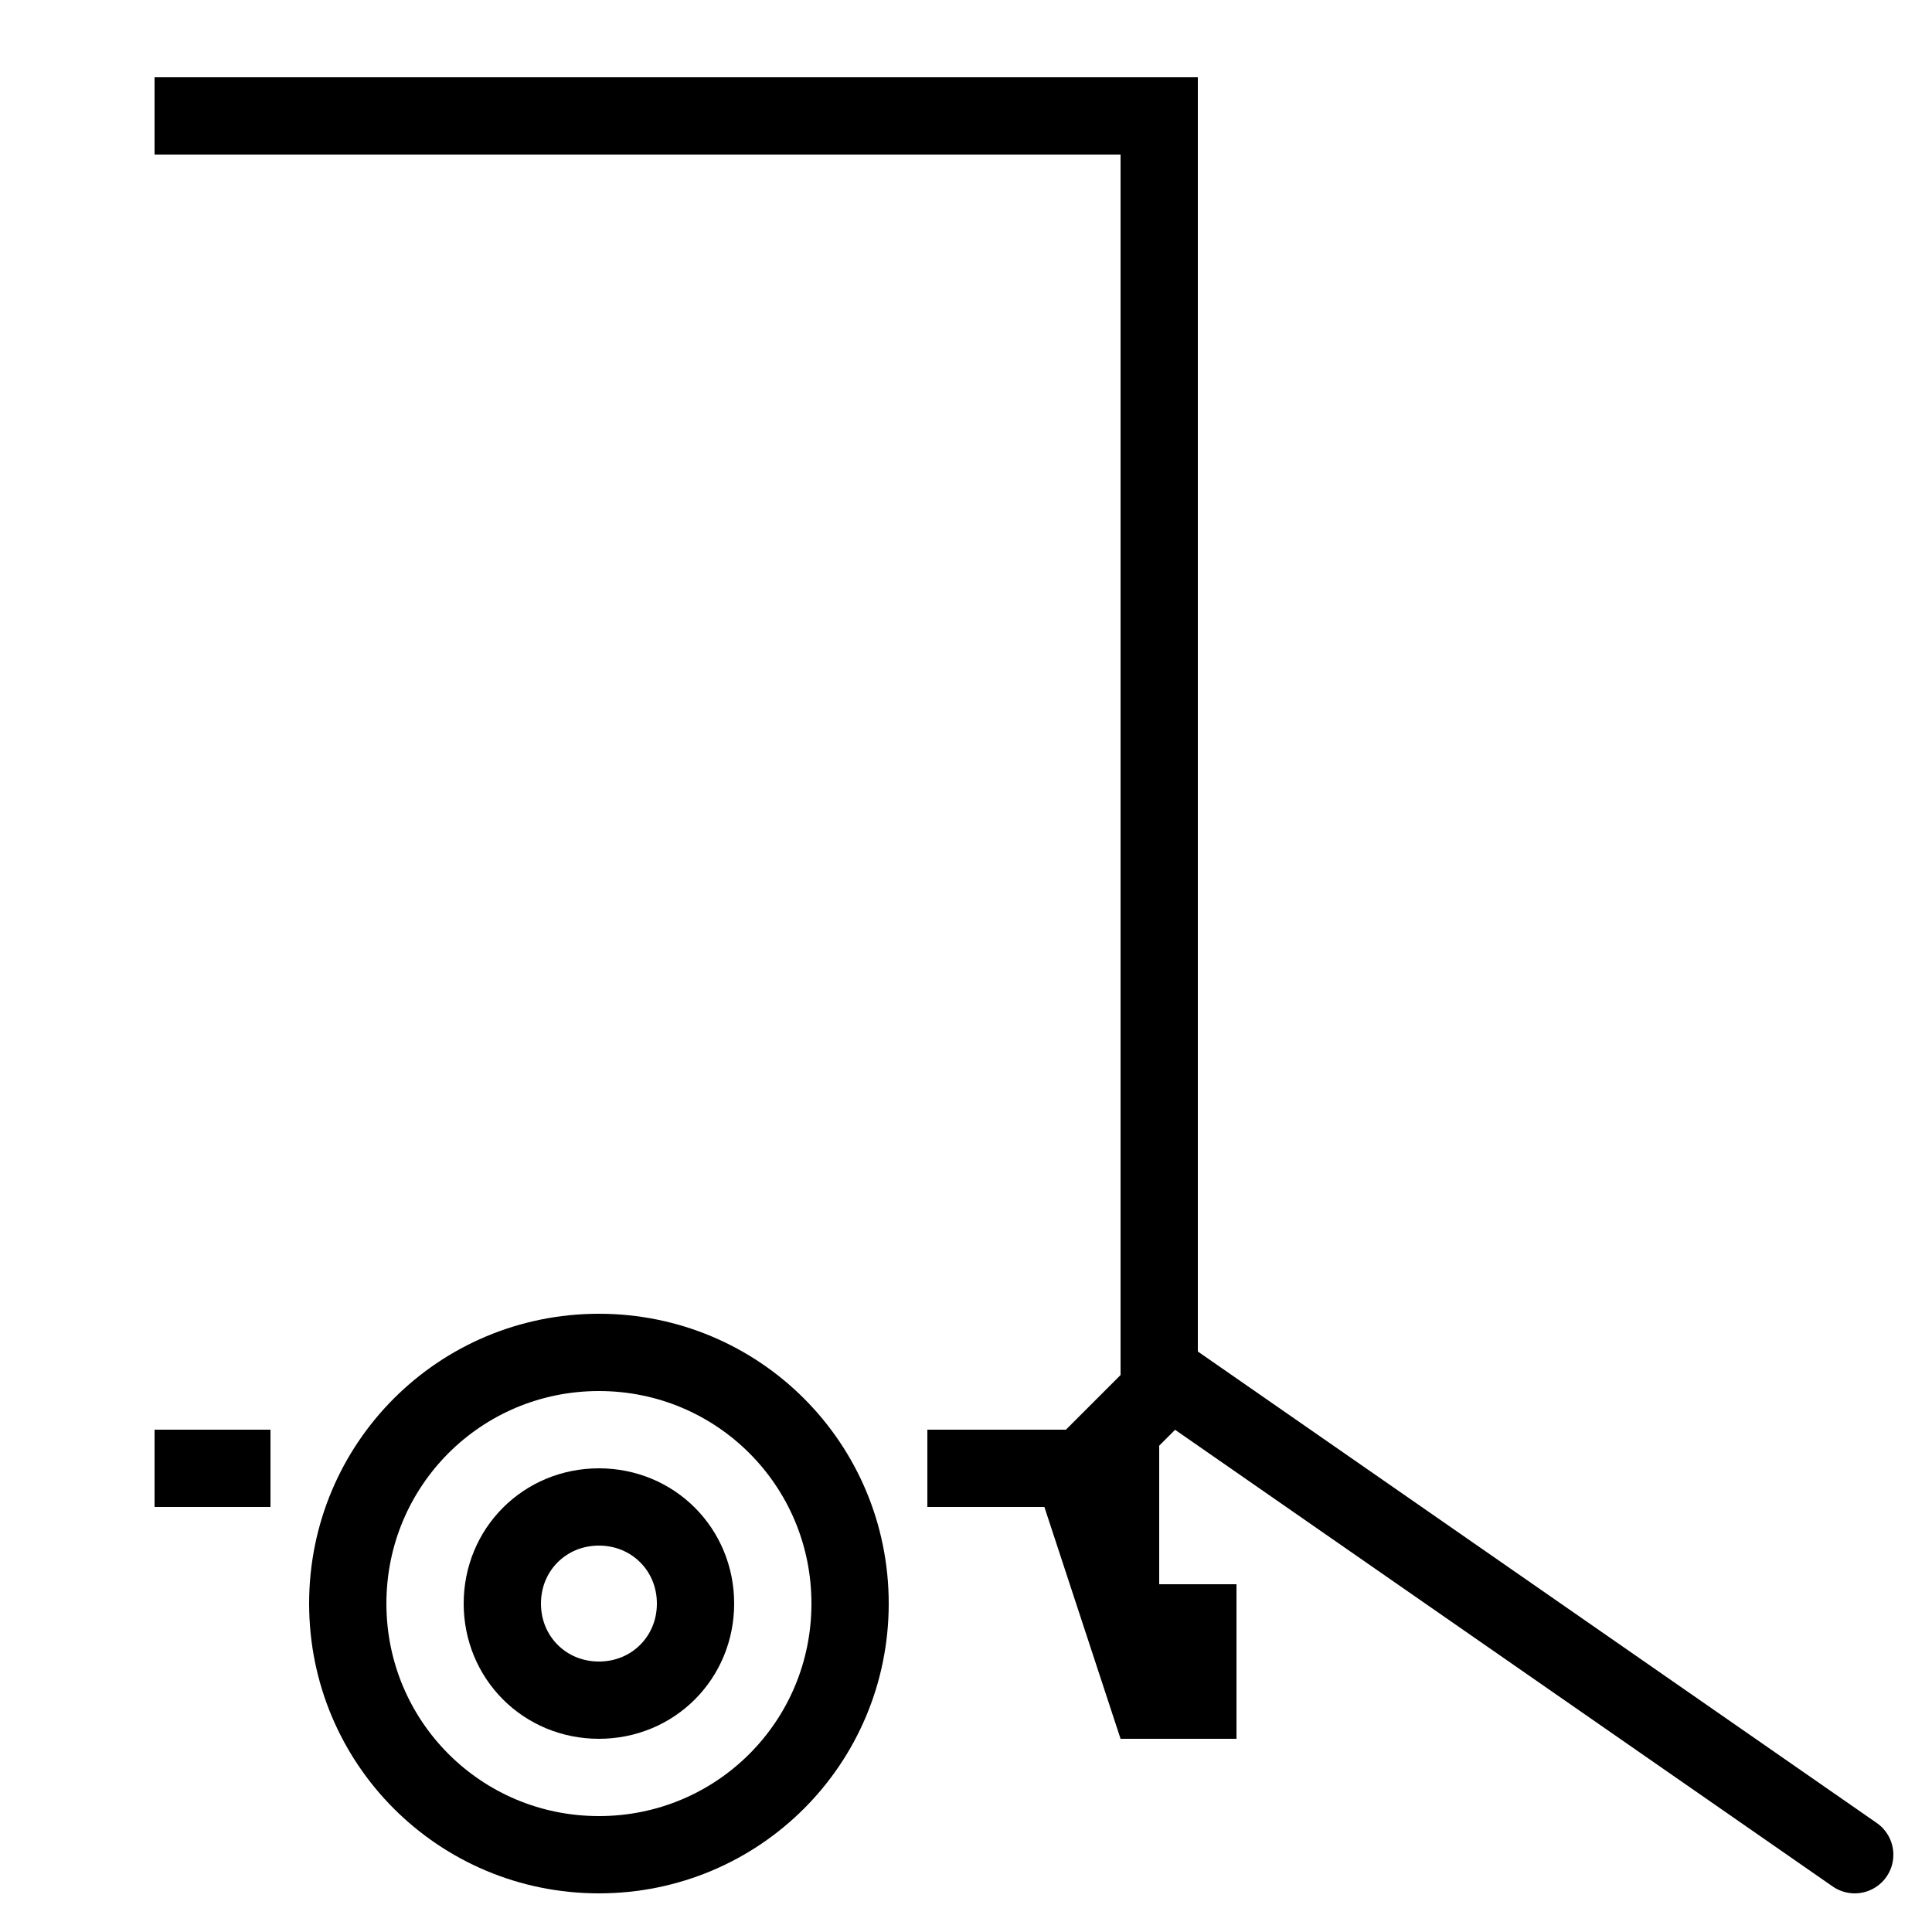 <?xml version="1.0" encoding="iso-8859-1"?>
<!-- Generator: Adobe Illustrator 24.1.2, SVG Export Plug-In . SVG Version: 6.00 Build 0)  -->
<svg version="1.1" baseProfile="basic" id="&#x421;&#x43B;&#x43E;&#x439;_1"
	 xmlns="http://www.w3.org/2000/svg" xmlns:xlink="http://www.w3.org/1999/xlink" x="0px" y="0px" viewBox="0 0 50 50"
	 xml:space="preserve">
<path style="fill:none;stroke:#000000;stroke-width:2;stroke-miterlimit:10;" d="M9,41.5c0-3.6,2.9-6.5,6.5-6.5s6.5,2.9,6.5,6.5
	S19.1,48,15.5,48S9,45.1,9,41.5z"/>
<path style="fill:none;stroke:#000000;stroke-width:2;stroke-miterlimit:10;" d="M13,41.5c0-1.4,1.1-2.5,2.5-2.5s2.5,1.1,2.5,2.5
	S16.9,44,15.5,44S13,42.9,13,41.5z"/>
<polyline style="fill:none;stroke:#000000;stroke-width:2;stroke-miterlimit:10;" points="4,3 30,3 30,36 28,38 24,38 "/>
<line style="fill:none;stroke:#000000;stroke-width:2;stroke-linecap:round;stroke-linejoin:round;stroke-miterlimit:10;" x1="48" y1="48" x2="30" y2="35.5"/>
<line style="fill:none;stroke:#000000;stroke-width:2;stroke-miterlimit:10;" x1="4" y1="38" x2="7" y2="38"/>
<polygon style="fill-rule:evenodd;clip-rule:evenodd;" points="26.7,38 29,45 32,45 32,41 30,41 30,36 28,38 "/>
</svg>